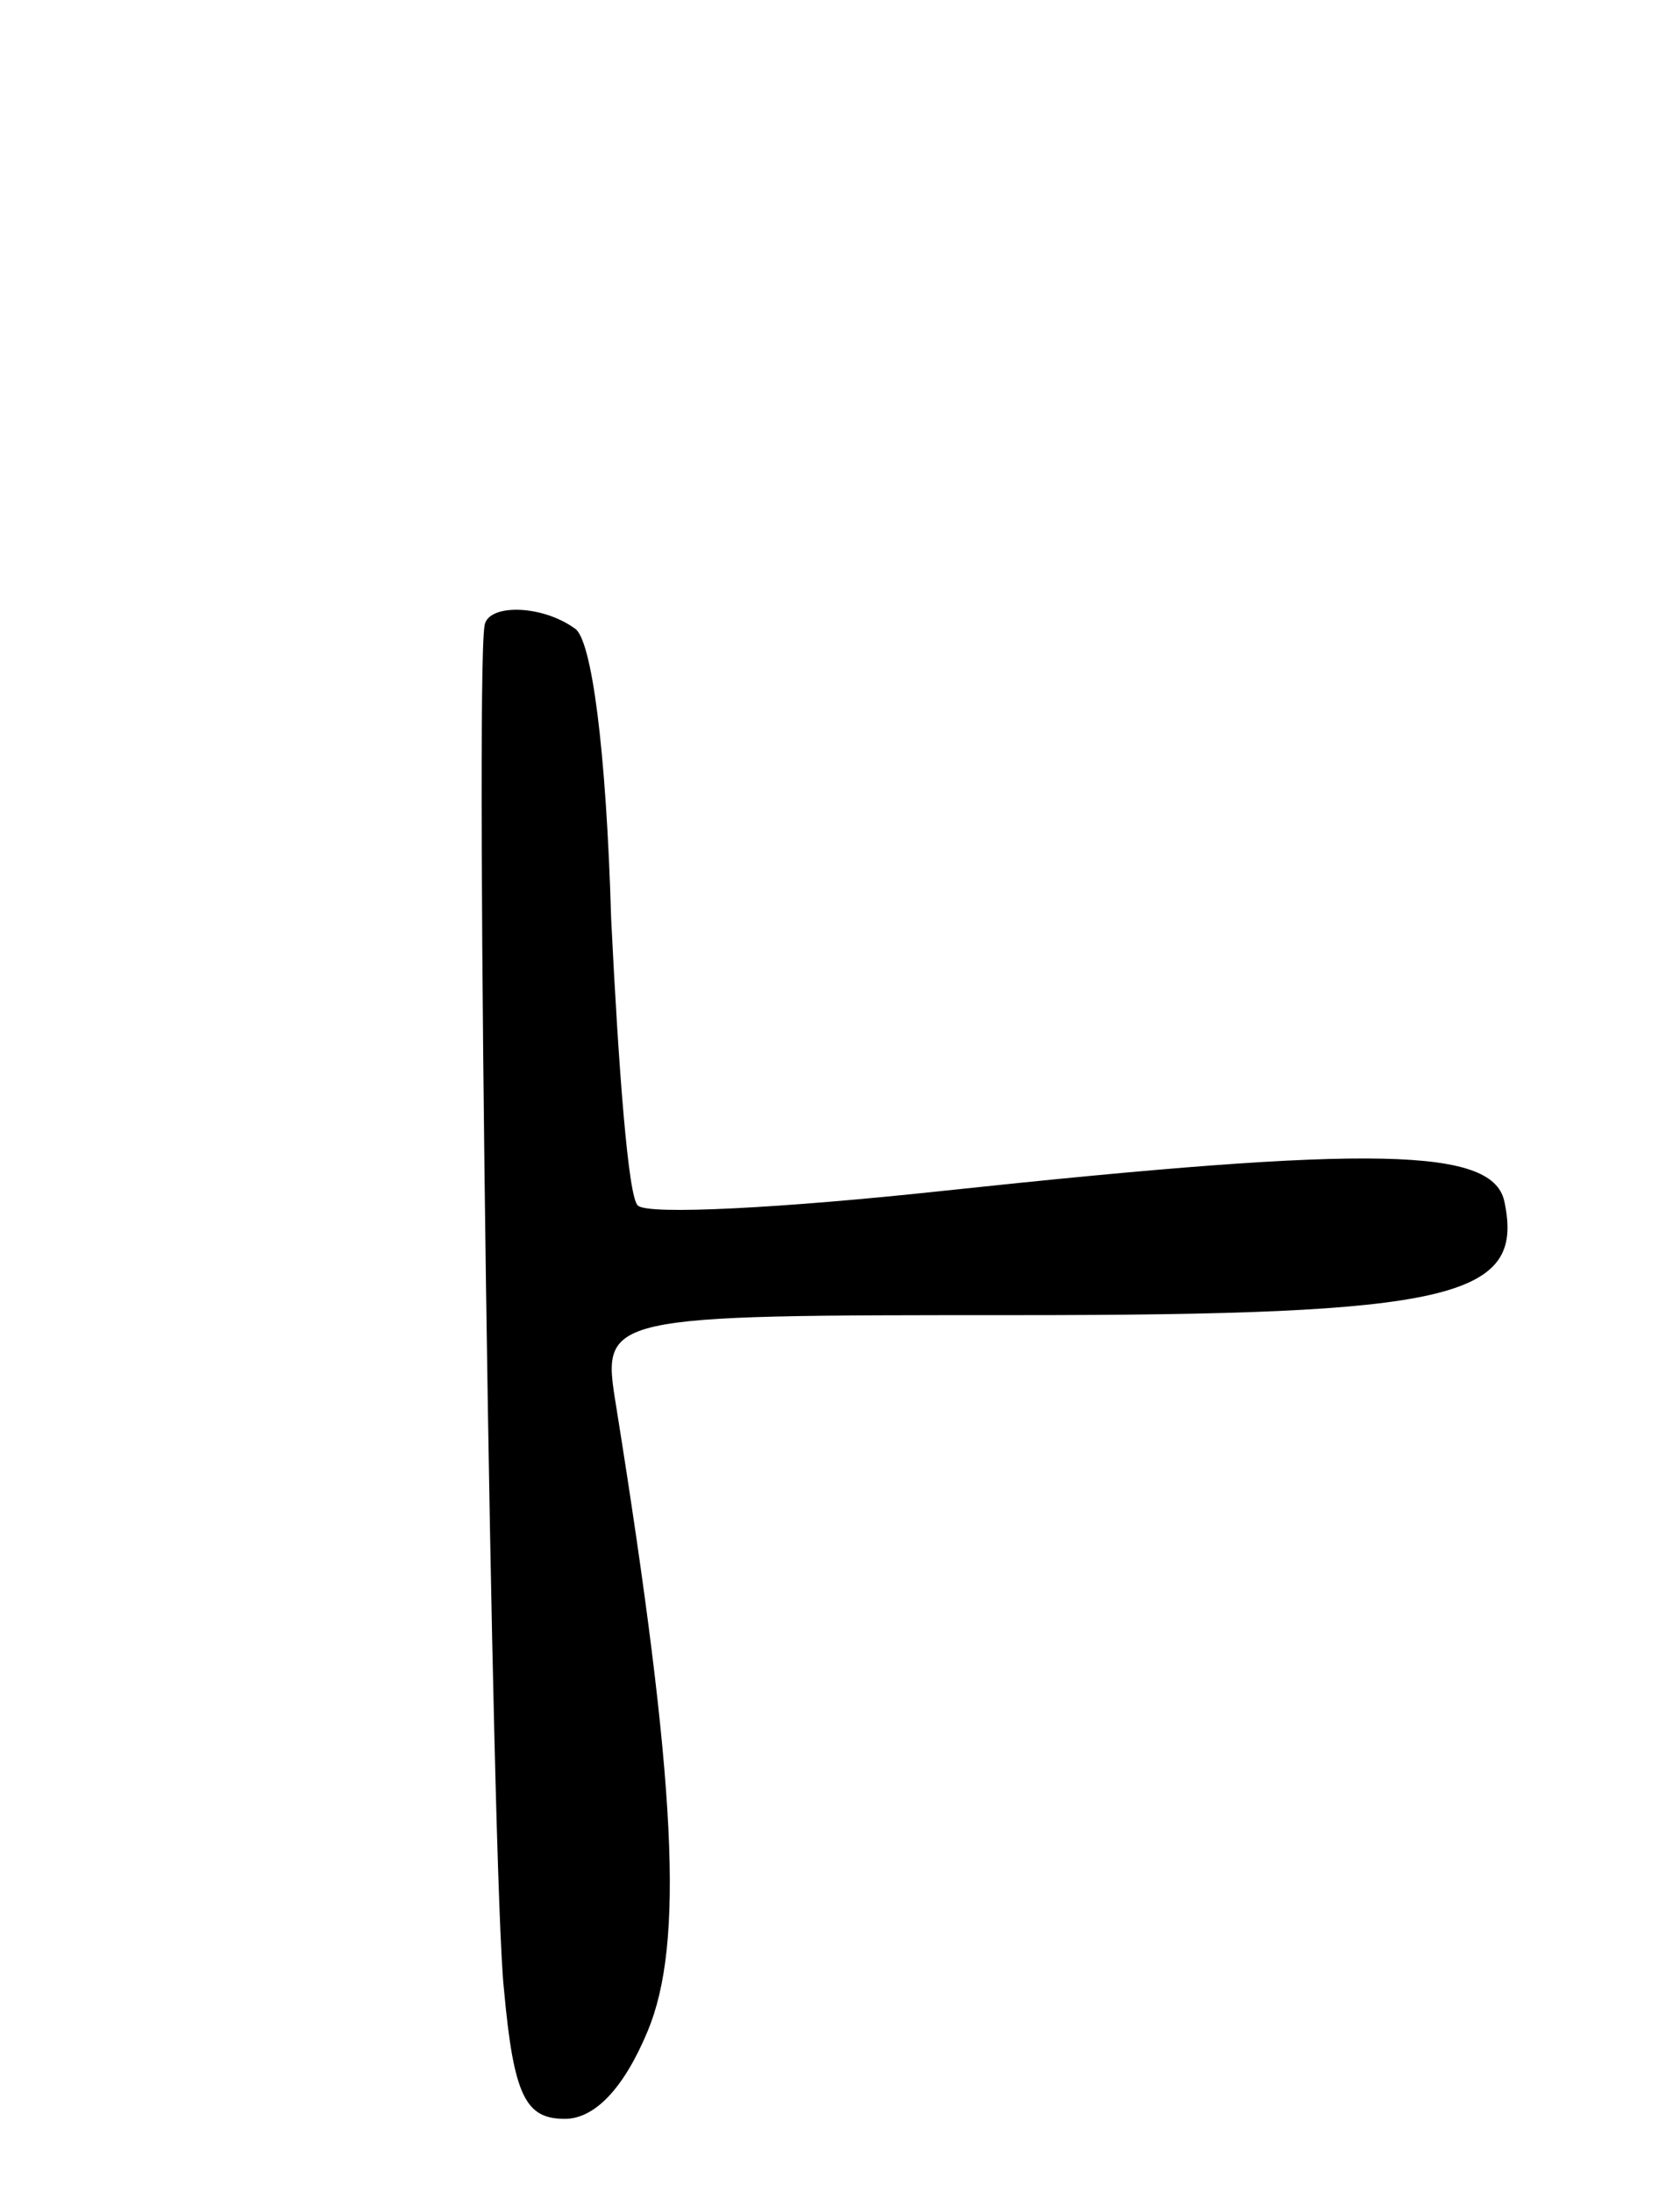 <svg version="1.0" xmlns="http://www.w3.org/2000/svg"
 width="69pt" height="90pt" viewBox="0 0 69 90"
 preserveAspectRatio="xMidYMid meet">
<g transform="translate(0,90) scale(0.1,-0.1)"
fill="#000000" stroke="none">
<path d="M199 643 c-4 -23 3 -516 8 -560 4 -44 9 -53 25 -53 12 0 24 12 34 36
15 36 12 101 -13 257 -6 37 -6 37 164 37 179 0 209 7 201 46 -4 23 -53 24
-231 5 -65 -7 -121 -10 -125 -6 -4 3 -8 57 -11 118 -2 69 -8 115 -15 119 -14
10 -36 10 -37 1z"/>
</g>
</svg>
